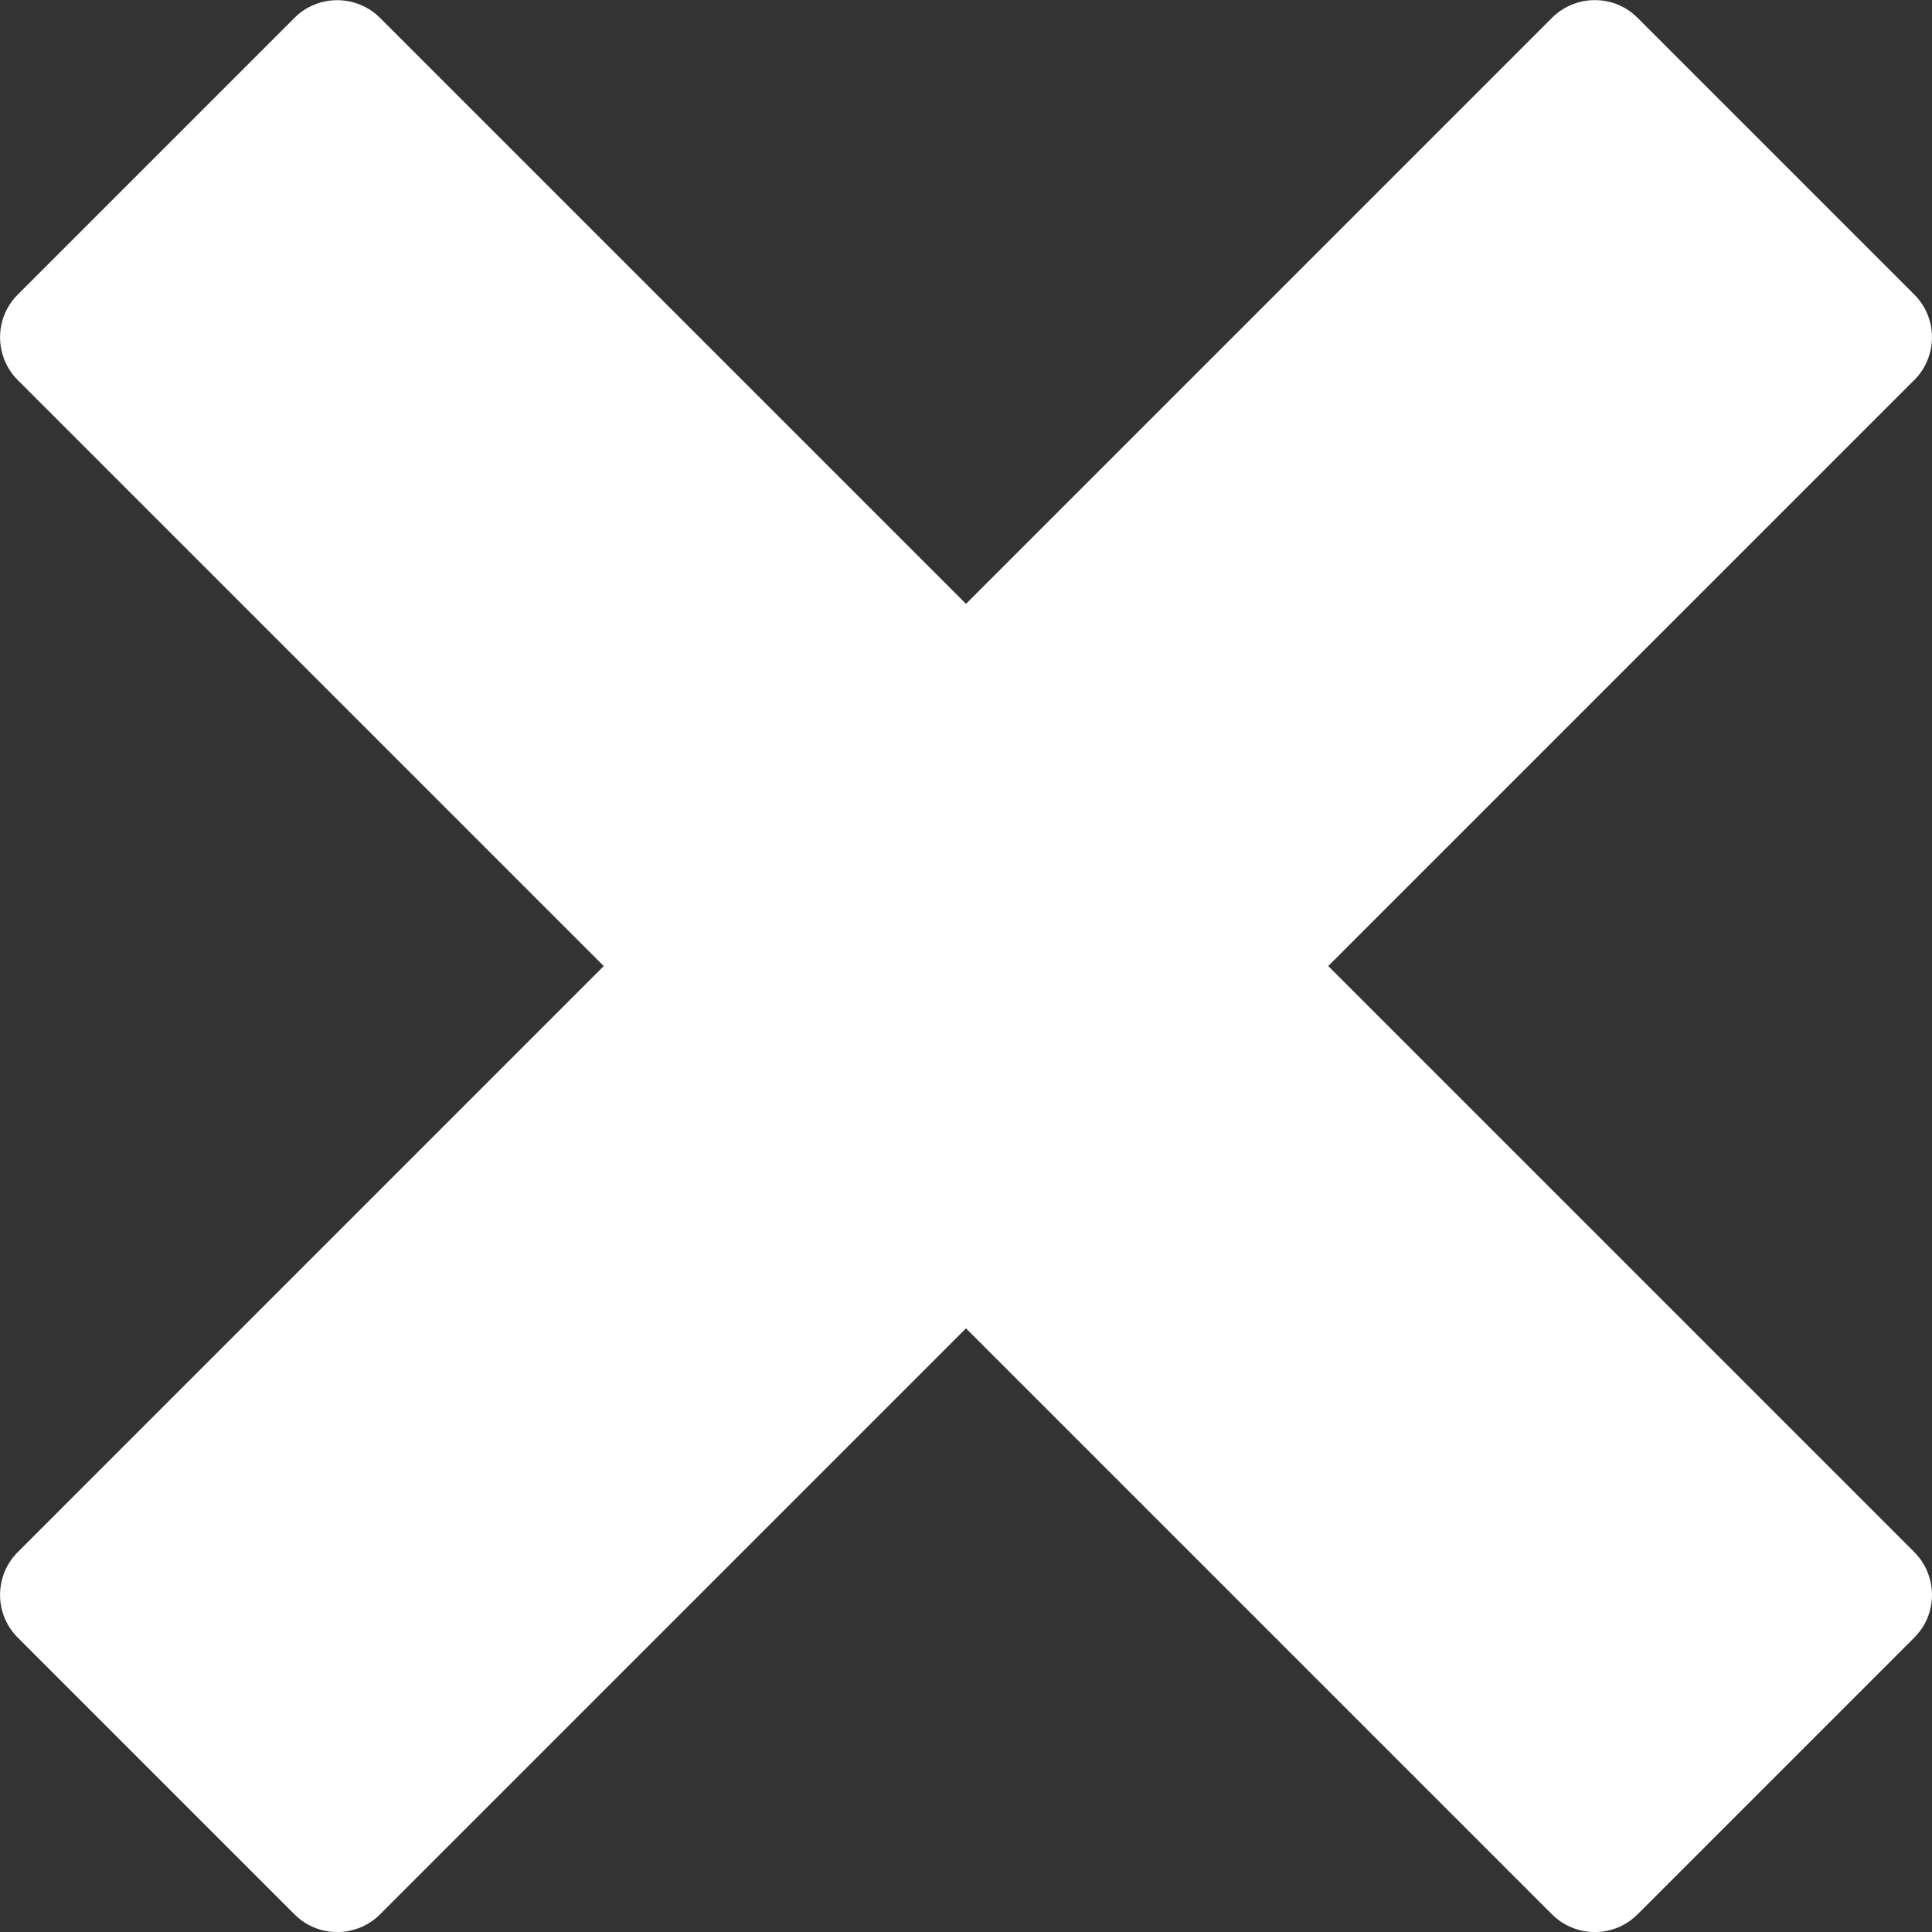 <!-- Generated by IcoMoon.io -->
<svg version="1.1" xmlns="http://www.w3.org/2000/svg" width="50" height="50" viewBox="0 0 50 50">
<rect x="0" y="0" width="50" height="50" fill="#333333" stroke="none"/>
<title>cross</title>
<path fill="#fff" d="M49.544 40.169c-0-0-0-0-0.001-0l-15.168-15.168 15.168-15.168c0-0 0-0 0.001-0 0.163-0.163 0.281-0.354 0.357-0.557 0.207-0.555 0.089-1.205-0.358-1.652l-7.165-7.165c-0.447-0.447-1.096-0.565-1.652-0.357-0.203 0.076-0.394 0.194-0.558 0.357 0 0-0 0-0 0l-15.168 15.169-15.168-15.168c-0-0-0-0-0-0-0.163-0.163-0.354-0.281-0.557-0.357-0.556-0.207-1.205-0.089-1.652 0.357l-7.165 7.165c-0.447 0.447-0.565 1.096-0.358 1.652 0.076 0.203 0.194 0.394 0.357 0.557 0 0 0 0 0 0l15.168 15.168-15.168 15.169c-0 0-0 0-0 0-0.163 0.163-0.281 0.354-0.357 0.557-0.207 0.555-0.089 1.205 0.358 1.652l7.165 7.165c0.447 0.447 1.096 0.565 1.652 0.358 0.203-0.076 0.394-0.194 0.557-0.357 0-0 0-0 0-0l15.168-15.168 15.168 15.168c0 0 0 0 0.001 0 0.163 0.163 0.354 0.281 0.557 0.357 0.556 0.207 1.205 0.089 1.652-0.358l7.165-7.165c0.447-0.447 0.565-1.096 0.358-1.652-0.076-0.203-0.194-0.394-0.357-0.557z"></path>
</svg>

